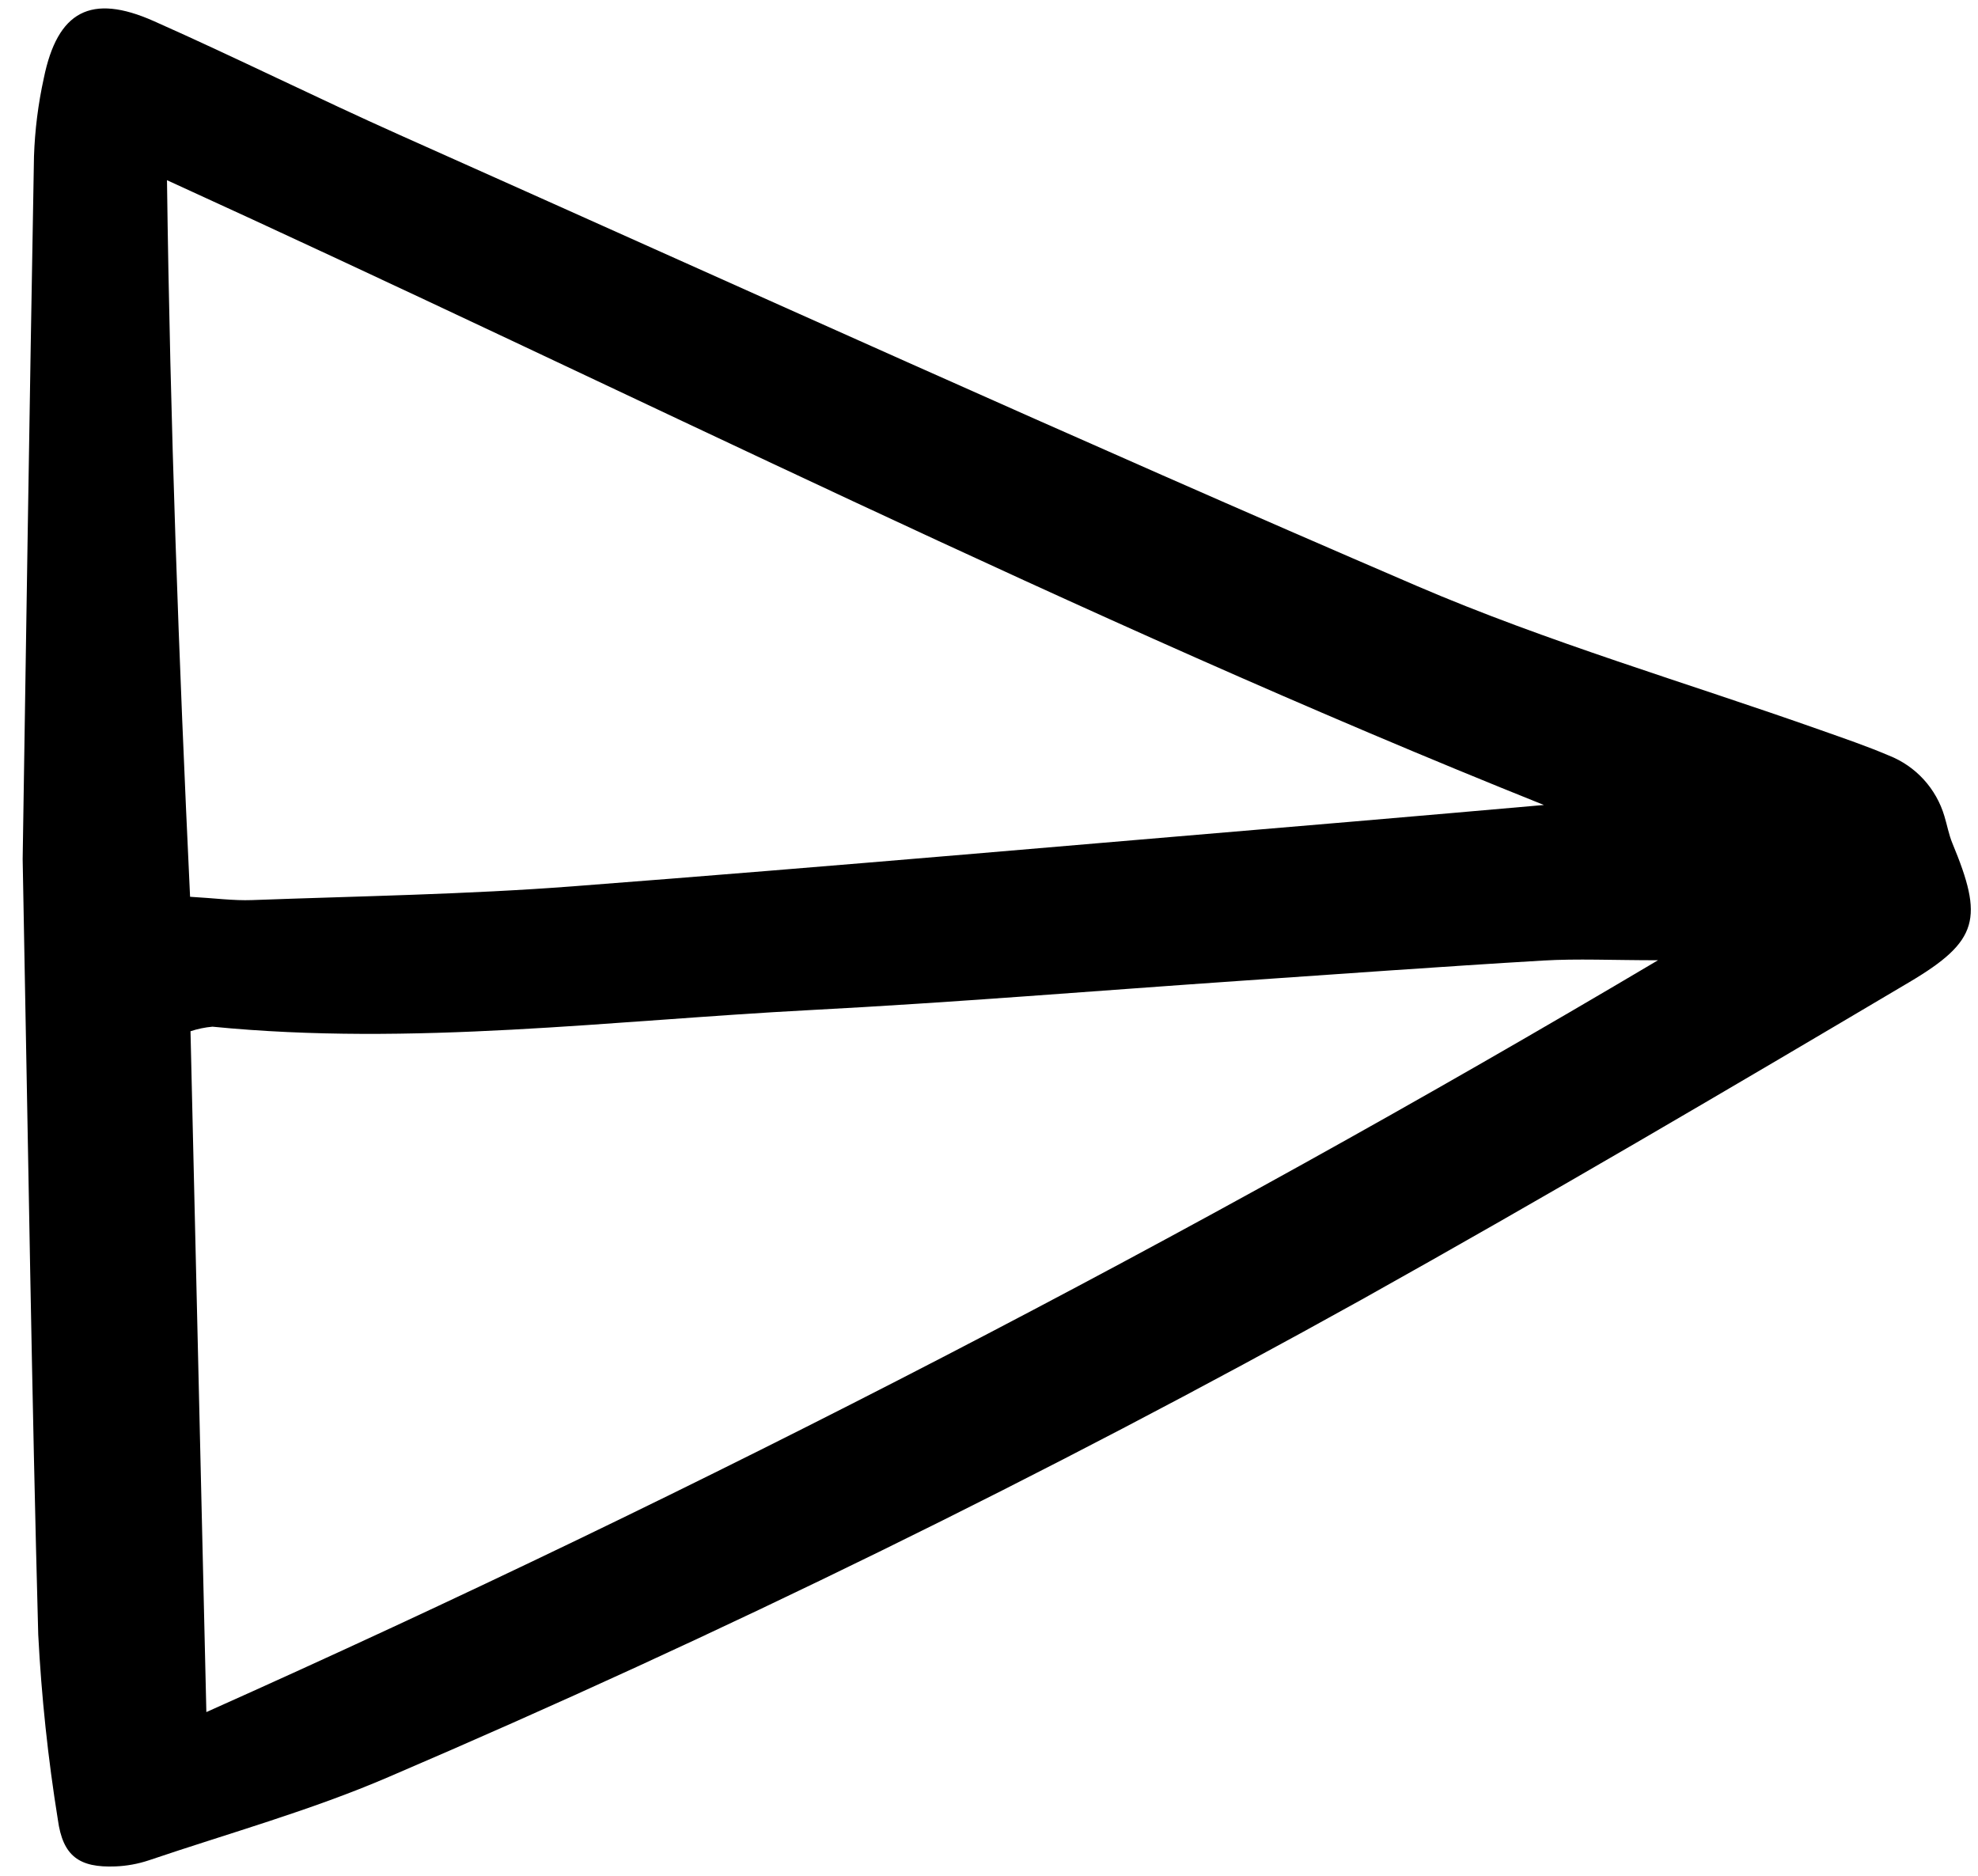 <svg width="116" height="110" viewBox="0 0 116 110" fill="none" xmlns="http://www.w3.org/2000/svg">
    <g clip-path="url(#clip0)">
        <path d="M1.329 50.384C1.506 39.06 1.724 24.113 1.993 9.171C2.045 7.626 2.238 6.09 2.57 4.581C3.373 0.654 5.326 -0.401 9.014 1.235C13.859 3.385 18.602 5.754 23.441 7.915C43.295 16.78 63.097 25.767 83.073 34.354C90.757 37.657 98.848 40.013 106.75 42.807C108.101 43.285 109.464 43.748 110.779 44.309C111.554 44.615 112.251 45.094 112.814 45.71C113.377 46.326 113.793 47.063 114.03 47.864C114.191 48.39 114.288 48.943 114.497 49.449C116.317 53.839 116.075 55.168 111.963 57.602C101.324 63.905 90.66 70.176 79.865 76.206C61.33 86.51 42.28 95.857 22.789 104.208C18.24 106.168 13.421 107.504 8.718 109.098C8.089 109.307 7.433 109.426 6.77 109.452C4.649 109.537 3.685 108.854 3.393 106.711C2.814 103.117 2.43 99.493 2.242 95.857C1.865 81.912 1.664 67.961 1.329 50.384ZM12.102 100.402C41.3 87.352 69.724 72.63 97.234 56.312C94.547 56.312 92.513 56.211 90.491 56.33C84.54 56.682 78.593 57.117 72.645 57.525C64.273 58.101 55.907 58.794 47.528 59.233C35.849 59.845 24.19 61.364 12.46 60.208C12.022 60.247 11.59 60.337 11.172 60.475C11.476 73.589 11.782 86.688 12.102 100.404V100.402ZM11.147 52.59C12.609 52.674 13.698 52.824 14.78 52.784C21.065 52.551 27.362 52.454 33.629 51.974C48.927 50.803 64.21 49.451 79.5 48.166C83.182 47.856 86.861 47.526 90.542 47.207C63.108 36.217 36.869 22.921 9.793 10.567C9.98 24.898 10.488 38.657 11.147 52.592V52.59Z"
              fill="black"/>
    </g>
    <defs>
        <clipPath id="clip0">
            <rect width="115" height="110" fill="white" transform="translate(0.777)"/>
        </clipPath>
    </defs>
</svg>
